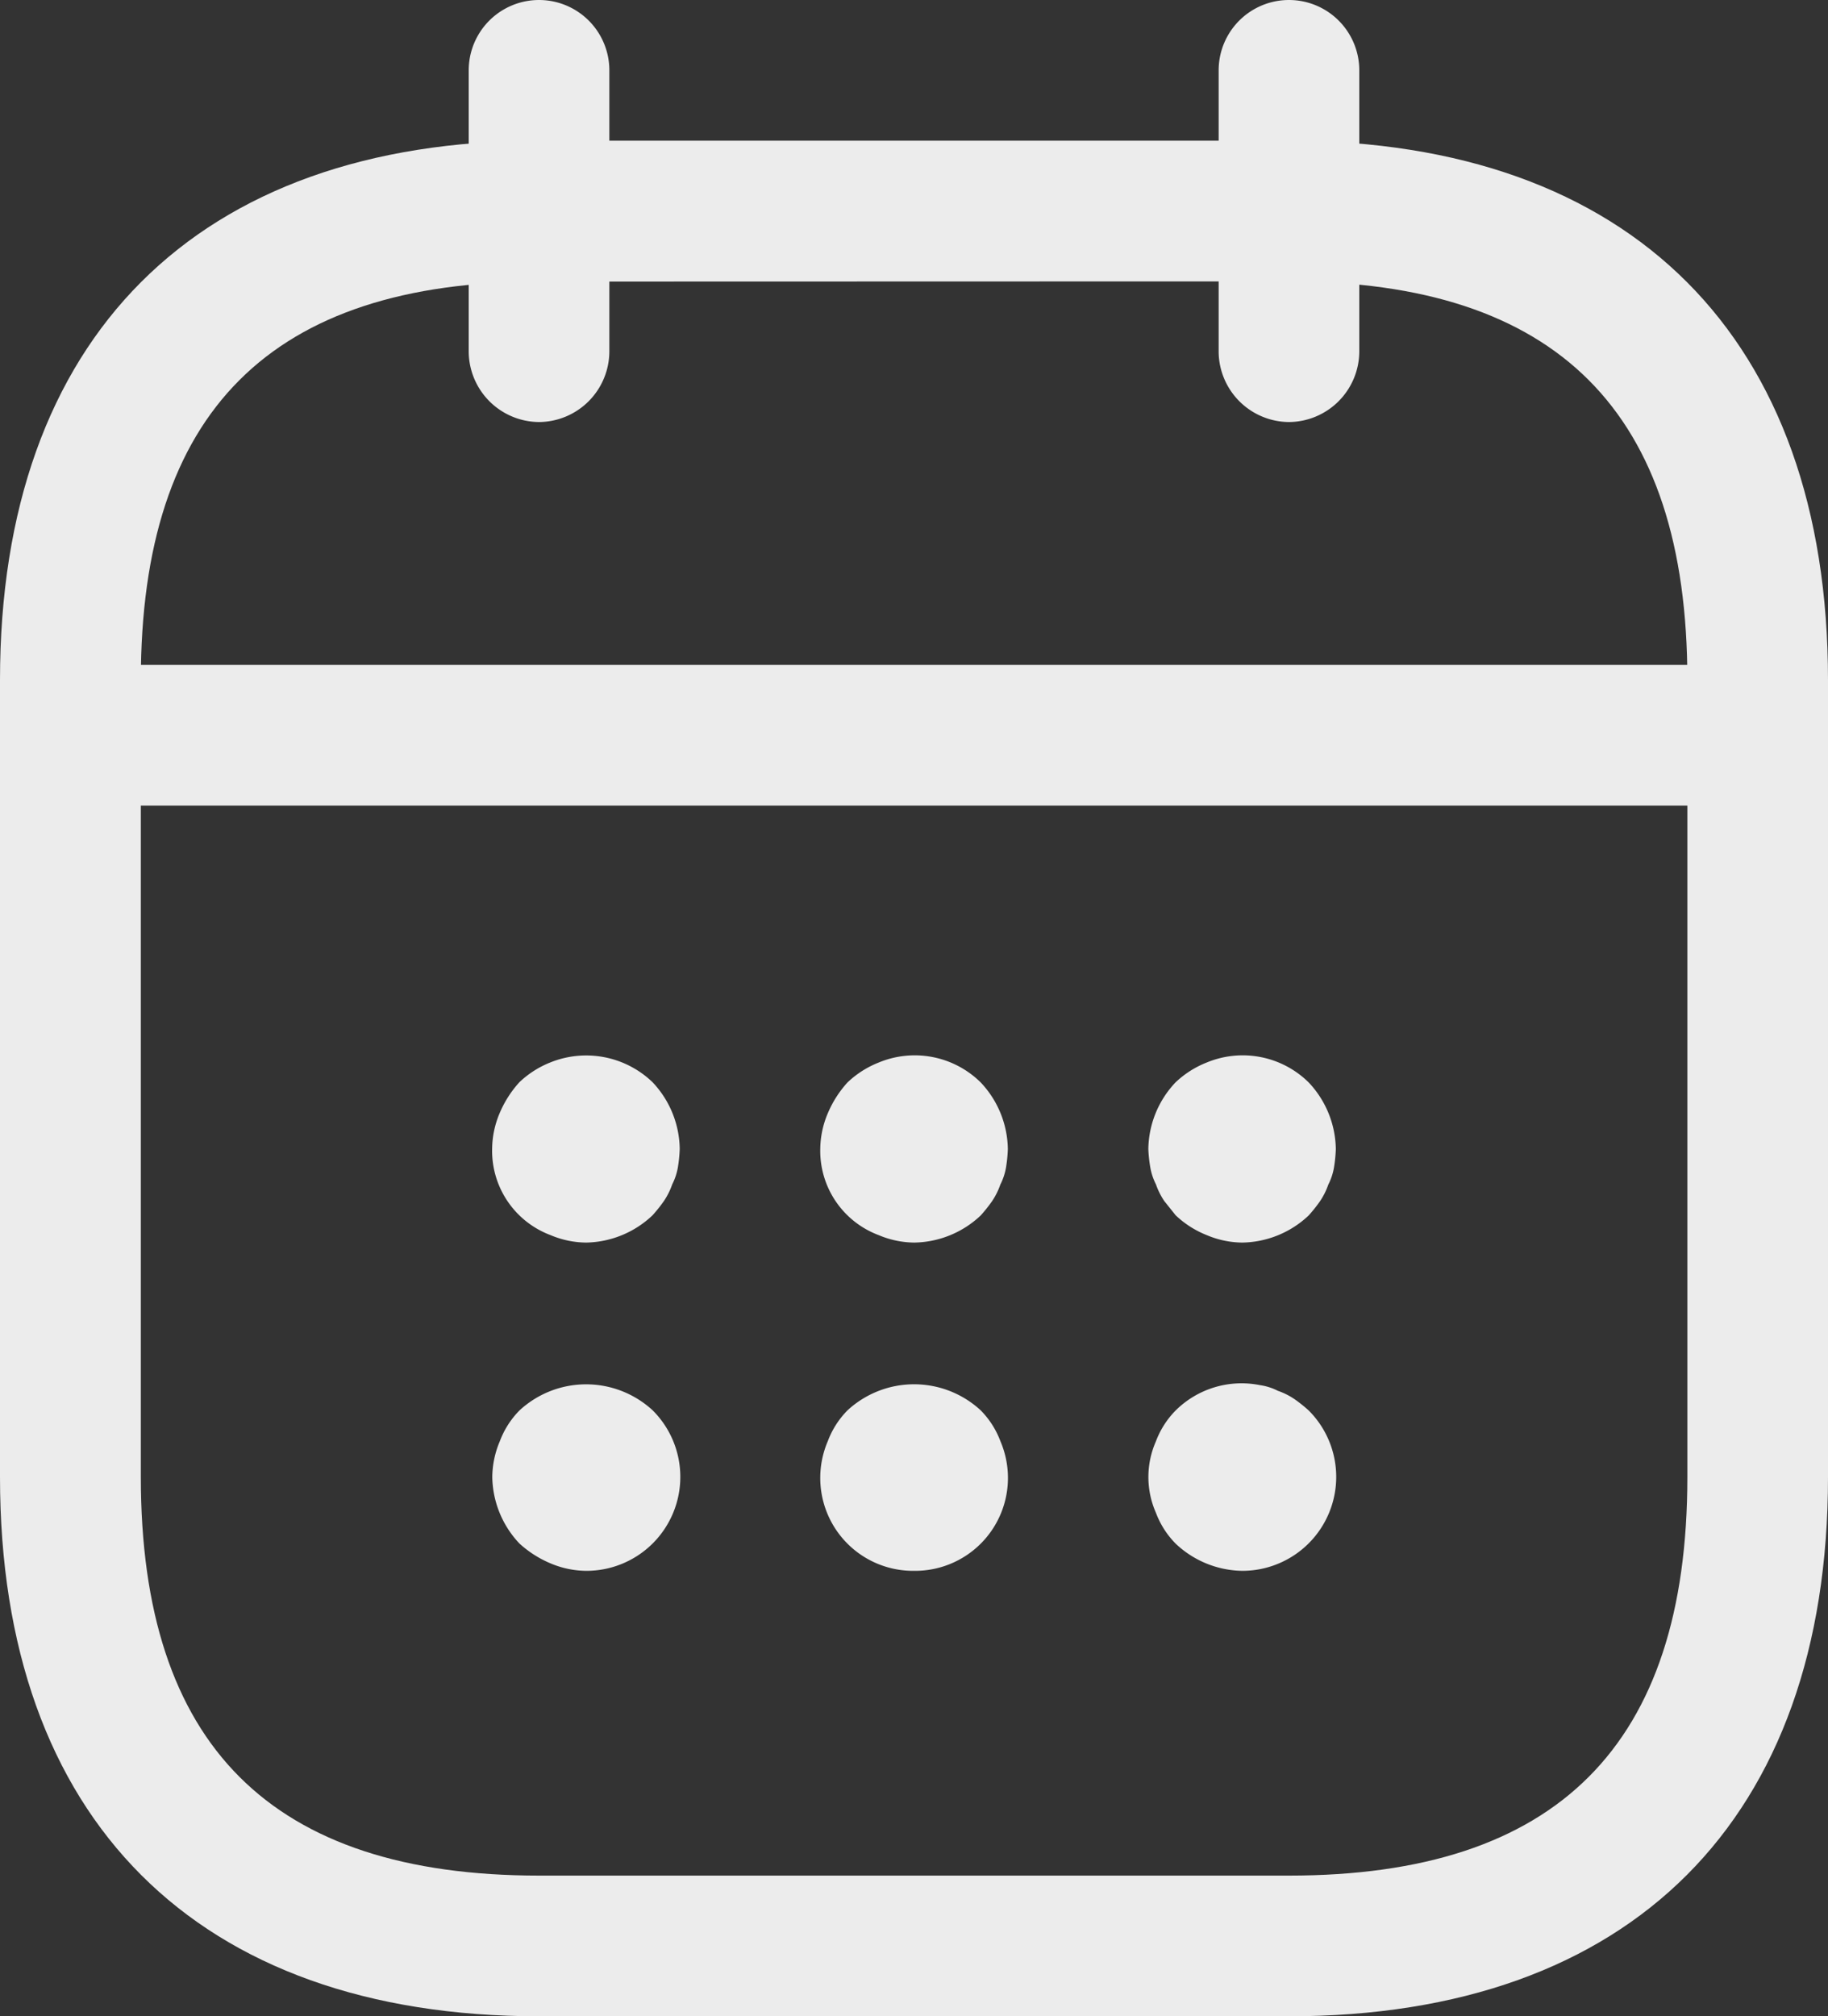 <svg xmlns="http://www.w3.org/2000/svg" width="36.992" height="40.786" viewBox="0 0 36.992 40.786">
  <rect x="0" y="0" width="36.992" height="40.786" fill="#333333" stroke="none"/>
  <g id="calendar" transform="translate(-2.25 -1.25)">
    <path id="Path_47216" data-name="Path 47216" d="M8.673,9.787A1.433,1.433,0,0,1,7.25,8.364V2.673a1.423,1.423,0,1,1,2.846,0V8.364A1.433,1.433,0,0,1,8.673,9.787Z" transform="translate(4.485 0)" fill="#ececec"/>
    <path id="Path_47217" data-name="Path 47217" d="M16.673,9.787A1.433,1.433,0,0,1,15.25,8.364V2.673a1.423,1.423,0,1,1,2.846,0V8.364A1.433,1.433,0,0,1,16.673,9.787Z" transform="translate(11.661 0)" fill="#ececec"/>
    <path id="Path_47218" data-name="Path 47218" d="M9.4,16.289a1.888,1.888,0,0,1-.721-.152A1.821,1.821,0,0,1,7.5,14.392a1.888,1.888,0,0,1,.152-.721,2.191,2.191,0,0,1,.4-.626,1.958,1.958,0,0,1,.626-.4,1.937,1.937,0,0,1,2.068.4,2,2,0,0,1,.55,1.347,2.851,2.851,0,0,1-.038.379,1.206,1.206,0,0,1-.114.341,1.436,1.436,0,0,1-.171.341,2.989,2.989,0,0,1-.228.285A2,2,0,0,1,9.4,16.289Z" transform="translate(4.709 10.096)" fill="#ececec"/>
    <path id="Path_47219" data-name="Path 47219" d="M12.9,16.293a1.888,1.888,0,0,1-.721-.152A1.82,1.82,0,0,1,11,14.4a1.888,1.888,0,0,1,.152-.721,2.191,2.191,0,0,1,.4-.626,1.958,1.958,0,0,1,.626-.4,1.9,1.9,0,0,1,2.068.4,2,2,0,0,1,.55,1.347,2.851,2.851,0,0,1-.038.379,1.206,1.206,0,0,1-.114.341,1.436,1.436,0,0,1-.171.341,2.989,2.989,0,0,1-.228.285A2,2,0,0,1,12.9,16.293Z" transform="translate(7.849 10.092)" fill="#ececec"/>
    <path id="Path_47220" data-name="Path 47220" d="M16.4,16.293a1.888,1.888,0,0,1-.721-.152,1.958,1.958,0,0,1-.626-.4l-.228-.285a1.436,1.436,0,0,1-.171-.341,1.206,1.206,0,0,1-.114-.341A2.851,2.851,0,0,1,14.5,14.4a2,2,0,0,1,.55-1.347,1.958,1.958,0,0,1,.626-.4,1.9,1.9,0,0,1,2.068.4,2,2,0,0,1,.55,1.347,2.851,2.851,0,0,1-.038.379,1.206,1.206,0,0,1-.114.341,1.436,1.436,0,0,1-.171.341,2.989,2.989,0,0,1-.228.285A2,2,0,0,1,16.4,16.293Z" transform="translate(10.988 10.092)" fill="#ececec"/>
    <path id="Path_47221" data-name="Path 47221" d="M9.4,19.783a1.888,1.888,0,0,1-.721-.152,2.191,2.191,0,0,1-.626-.4,2,2,0,0,1-.55-1.347,1.888,1.888,0,0,1,.152-.721,1.77,1.77,0,0,1,.4-.626,1.986,1.986,0,0,1,2.694,0A1.9,1.9,0,0,1,9.4,19.783Z" transform="translate(4.709 13.242)" fill="#ececec"/>
    <path id="Path_47222" data-name="Path 47222" d="M12.9,19.783a1.879,1.879,0,0,1-1.9-1.9,1.888,1.888,0,0,1,.152-.721,1.77,1.77,0,0,1,.4-.626,1.986,1.986,0,0,1,2.694,0,1.77,1.77,0,0,1,.4.626,1.888,1.888,0,0,1,.152.721,1.879,1.879,0,0,1-1.9,1.9Z" transform="translate(7.849 13.242)" fill="#ececec"/>
    <path id="Path_47223" data-name="Path 47223" d="M16.4,19.795a2,2,0,0,1-1.347-.55,1.771,1.771,0,0,1-.4-.626,1.788,1.788,0,0,1,0-1.442,1.771,1.771,0,0,1,.4-.626,1.894,1.894,0,0,1,1.707-.512,1.144,1.144,0,0,1,.36.114,1.436,1.436,0,0,1,.341.171,2.989,2.989,0,0,1,.285.228A1.9,1.9,0,0,1,16.4,19.795Z" transform="translate(10.988 13.23)" fill="#ececec"/>
    <path id="Path_47224" data-name="Path 47224" d="M36.422,11.185H4.173a1.423,1.423,0,0,1,0-2.846H36.422a1.423,1.423,0,1,1,0,2.846Z" transform="translate(0.449 6.36)" fill="#ececec"/>
    <path id="Path_47225" data-name="Path 47225" d="M28.334,40.69H13.158C6.234,40.69,2.25,36.706,2.25,29.782V13.658C2.25,6.734,6.234,2.75,13.158,2.75H28.334c6.924,0,10.908,3.984,10.908,10.908V29.782C39.242,36.706,35.258,40.69,28.334,40.69ZM13.158,5.6C7.732,5.6,5.1,8.232,5.1,13.658V29.782c0,5.425,2.637,8.062,8.062,8.062H28.334c5.425,0,8.062-2.637,8.062-8.062V13.658c0-5.425-2.637-8.062-8.062-8.062Z" transform="translate(0 1.346)" fill="#ececec"/>
  </g>
</svg>
